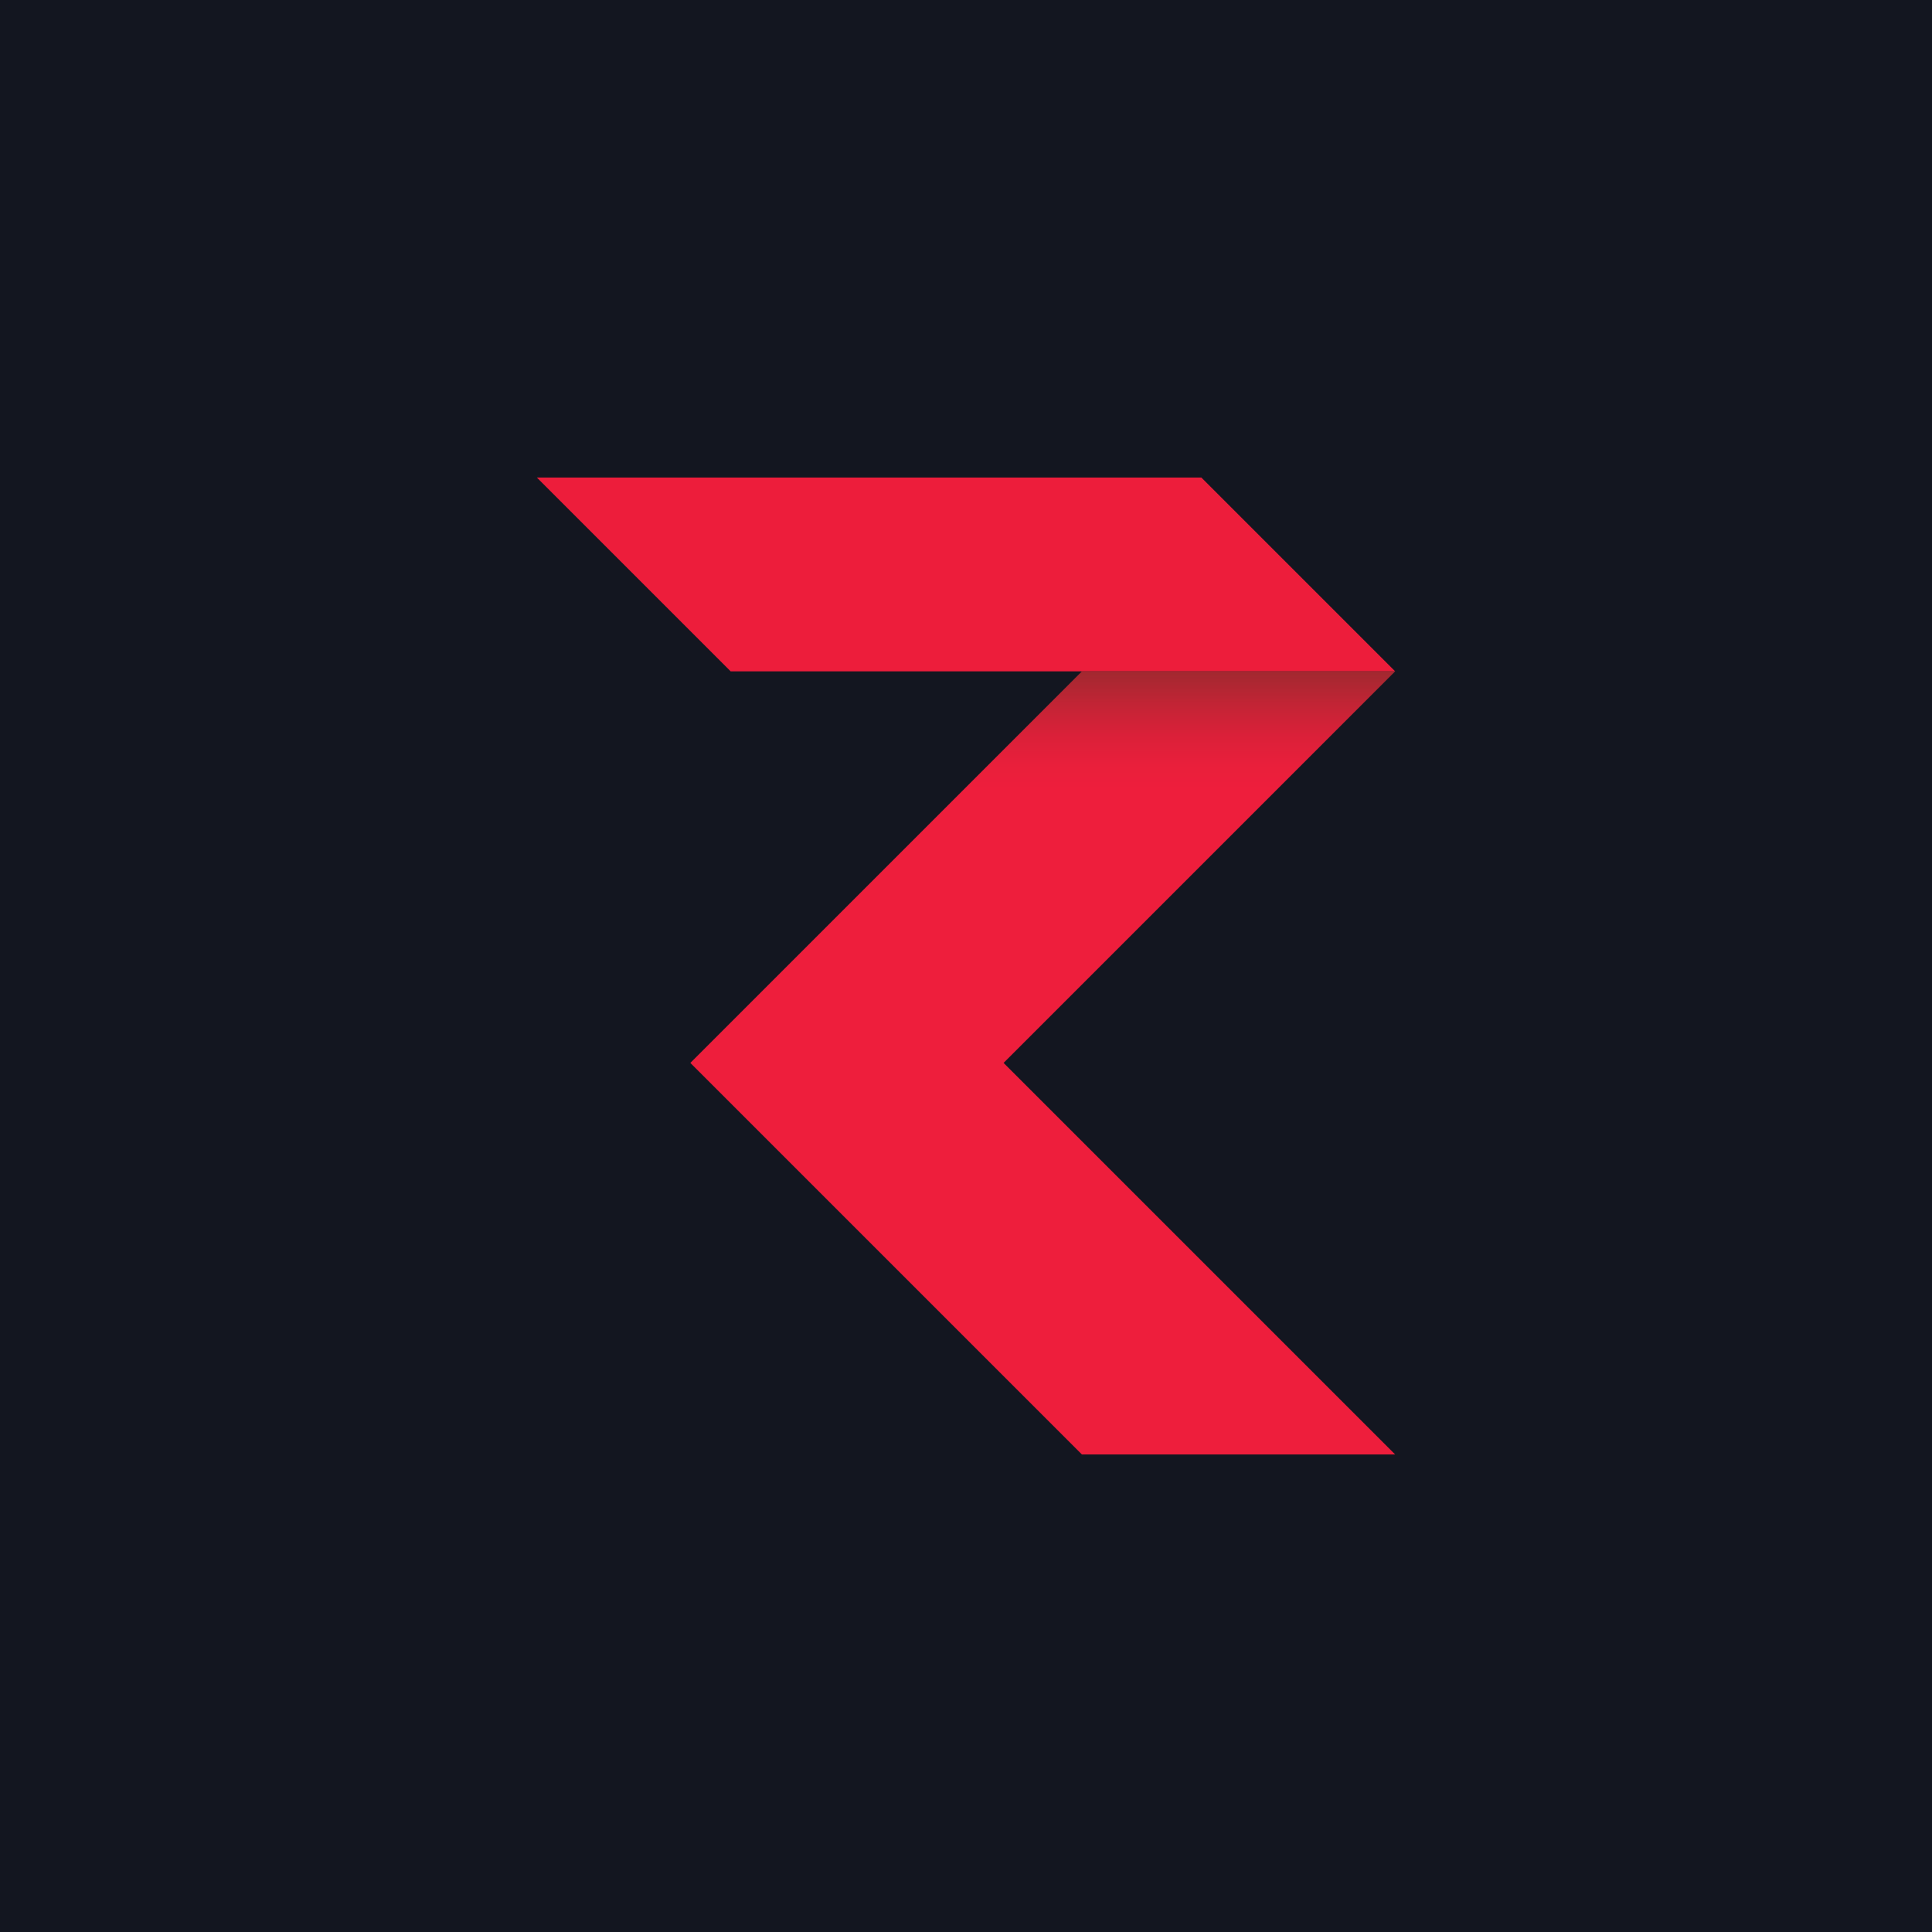 <svg xmlns="http://www.w3.org/2000/svg" xmlns:xlink="http://www.w3.org/1999/xlink" width="100mm" height="100mm" viewBox="0 0 283.465 283.465"><defs><style>.a{fill:#131620;}.b{fill:#ed1d3b;}.c{fill:url(#a);}</style><linearGradient id="a" x1="152.994" y1="213.401" x2="152.994" y2="98.5" gradientUnits="userSpaceOnUse"><stop offset="0.849" stop-color="#ee1e3c"/><stop offset="0.88" stop-color="#e91f3b"/><stop offset="0.917" stop-color="#db2039"/><stop offset="0.957" stop-color="#c32435"/><stop offset="0.998" stop-color="#a32830"/><stop offset="1" stop-color="#a12830"/></linearGradient></defs><rect class="a" width="283.465" height="283.465"/><polyline class="b" points="78.765 70.063 107.202 98.5 204.699 98.5 176.263 70.063"/><polygon class="c" points="204.699 98.5 147.248 155.951 204.699 213.401 158.739 213.401 101.288 155.951 158.739 98.5 204.699 98.5"/></svg>